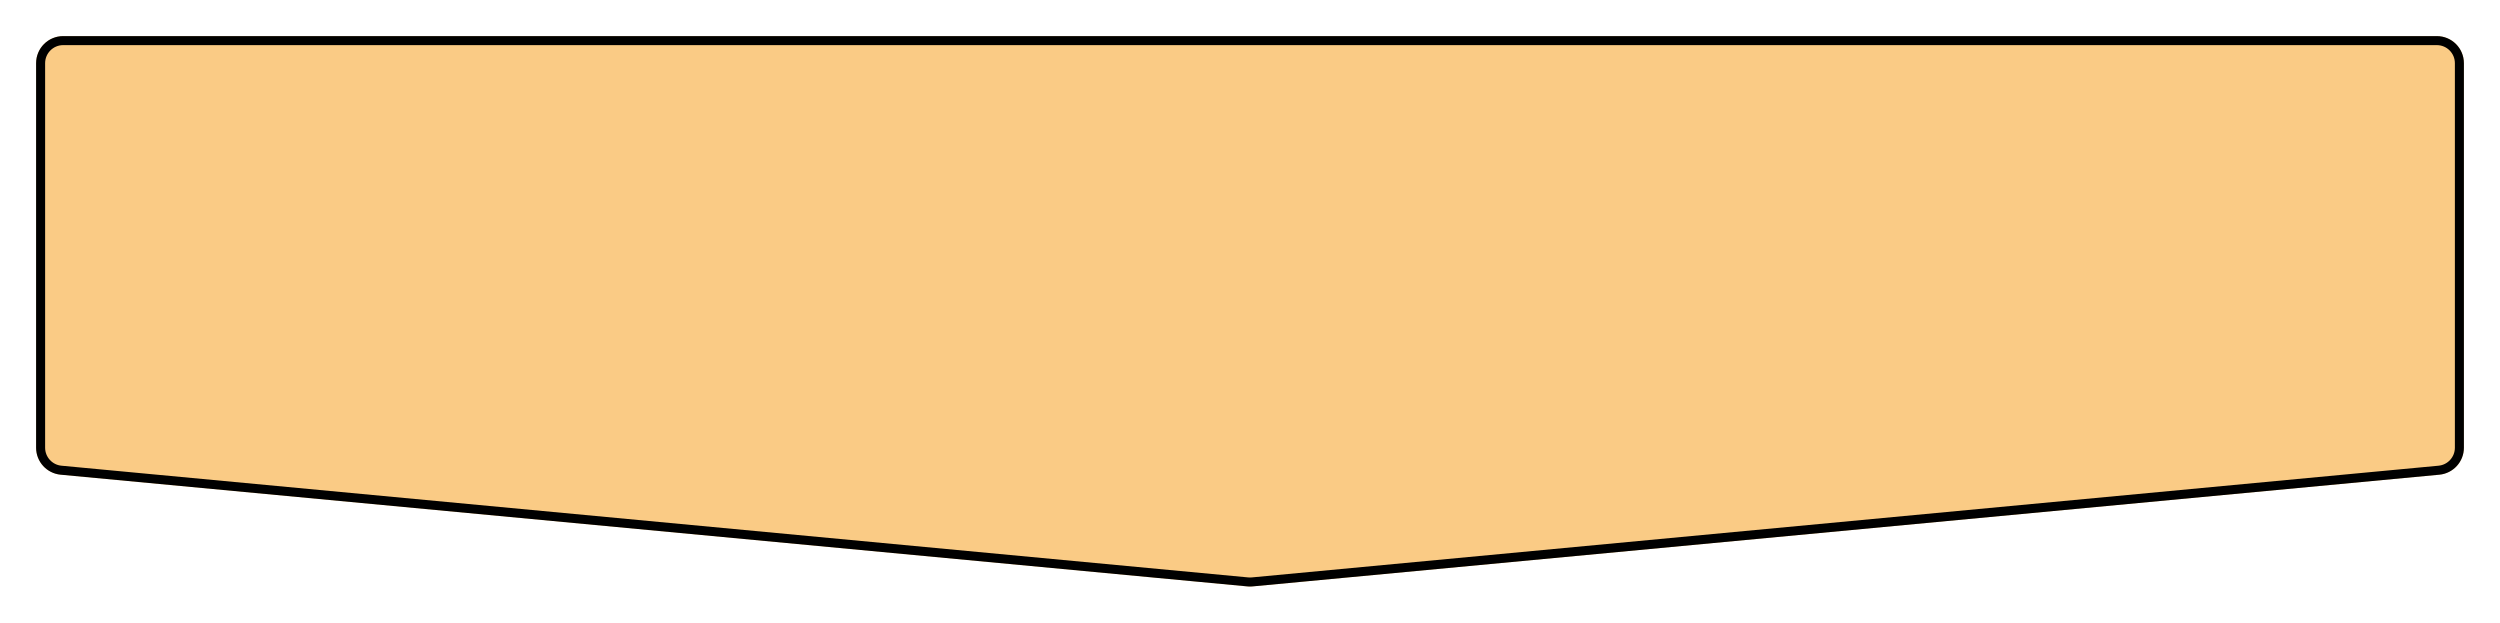 <svg width="277" height="69" viewBox="0 0 277 69" fill="none" xmlns="http://www.w3.org/2000/svg">
<g filter="url(#filter0_d_945_1044)">
<path d="M4 3C4 1.343 5.343 0 7 0H270C271.657 0 273 1.343 273 3V45.609C273 47.157 271.822 48.45 270.281 48.596L138.781 60.974C138.594 60.991 138.406 60.991 138.219 60.974L6.719 48.596C5.178 48.45 4 47.157 4 45.609V3Z" fill="#FACB85"/>
<path d="M7 0.5H270C271.381 0.5 272.5 1.619 272.5 3V45.608C272.5 46.898 271.519 47.977 270.234 48.098L138.734 60.476C138.579 60.49 138.421 60.49 138.266 60.476L6.766 48.098C5.481 47.977 4.5 46.898 4.5 45.608V3C4.5 1.619 5.619 0.5 7 0.5Z" stroke="black"/>
</g>
<defs>
<filter id="filter0_d_945_1044" x="0" y="0" width="277" height="68.986" filterUnits="userSpaceOnUse" color-interpolation-filters="sRGB">
<feFlood flood-opacity="0" result="BackgroundImageFix"/>
<feColorMatrix in="SourceAlpha" type="matrix" values="0 0 0 0 0 0 0 0 0 0 0 0 0 0 0 0 0 0 127 0" result="hardAlpha"/>
<feOffset dy="4"/>
<feGaussianBlur stdDeviation="2"/>
<feComposite in2="hardAlpha" operator="out"/>
<feColorMatrix type="matrix" values="0 0 0 0 0 0 0 0 0 0 0 0 0 0 0 0 0 0 0.25 0"/>
<feBlend mode="normal" in2="BackgroundImageFix" result="effect1_dropShadow_945_1044"/>
<feBlend mode="normal" in="SourceGraphic" in2="effect1_dropShadow_945_1044" result="shape"/>
</filter>
</defs>
</svg>
